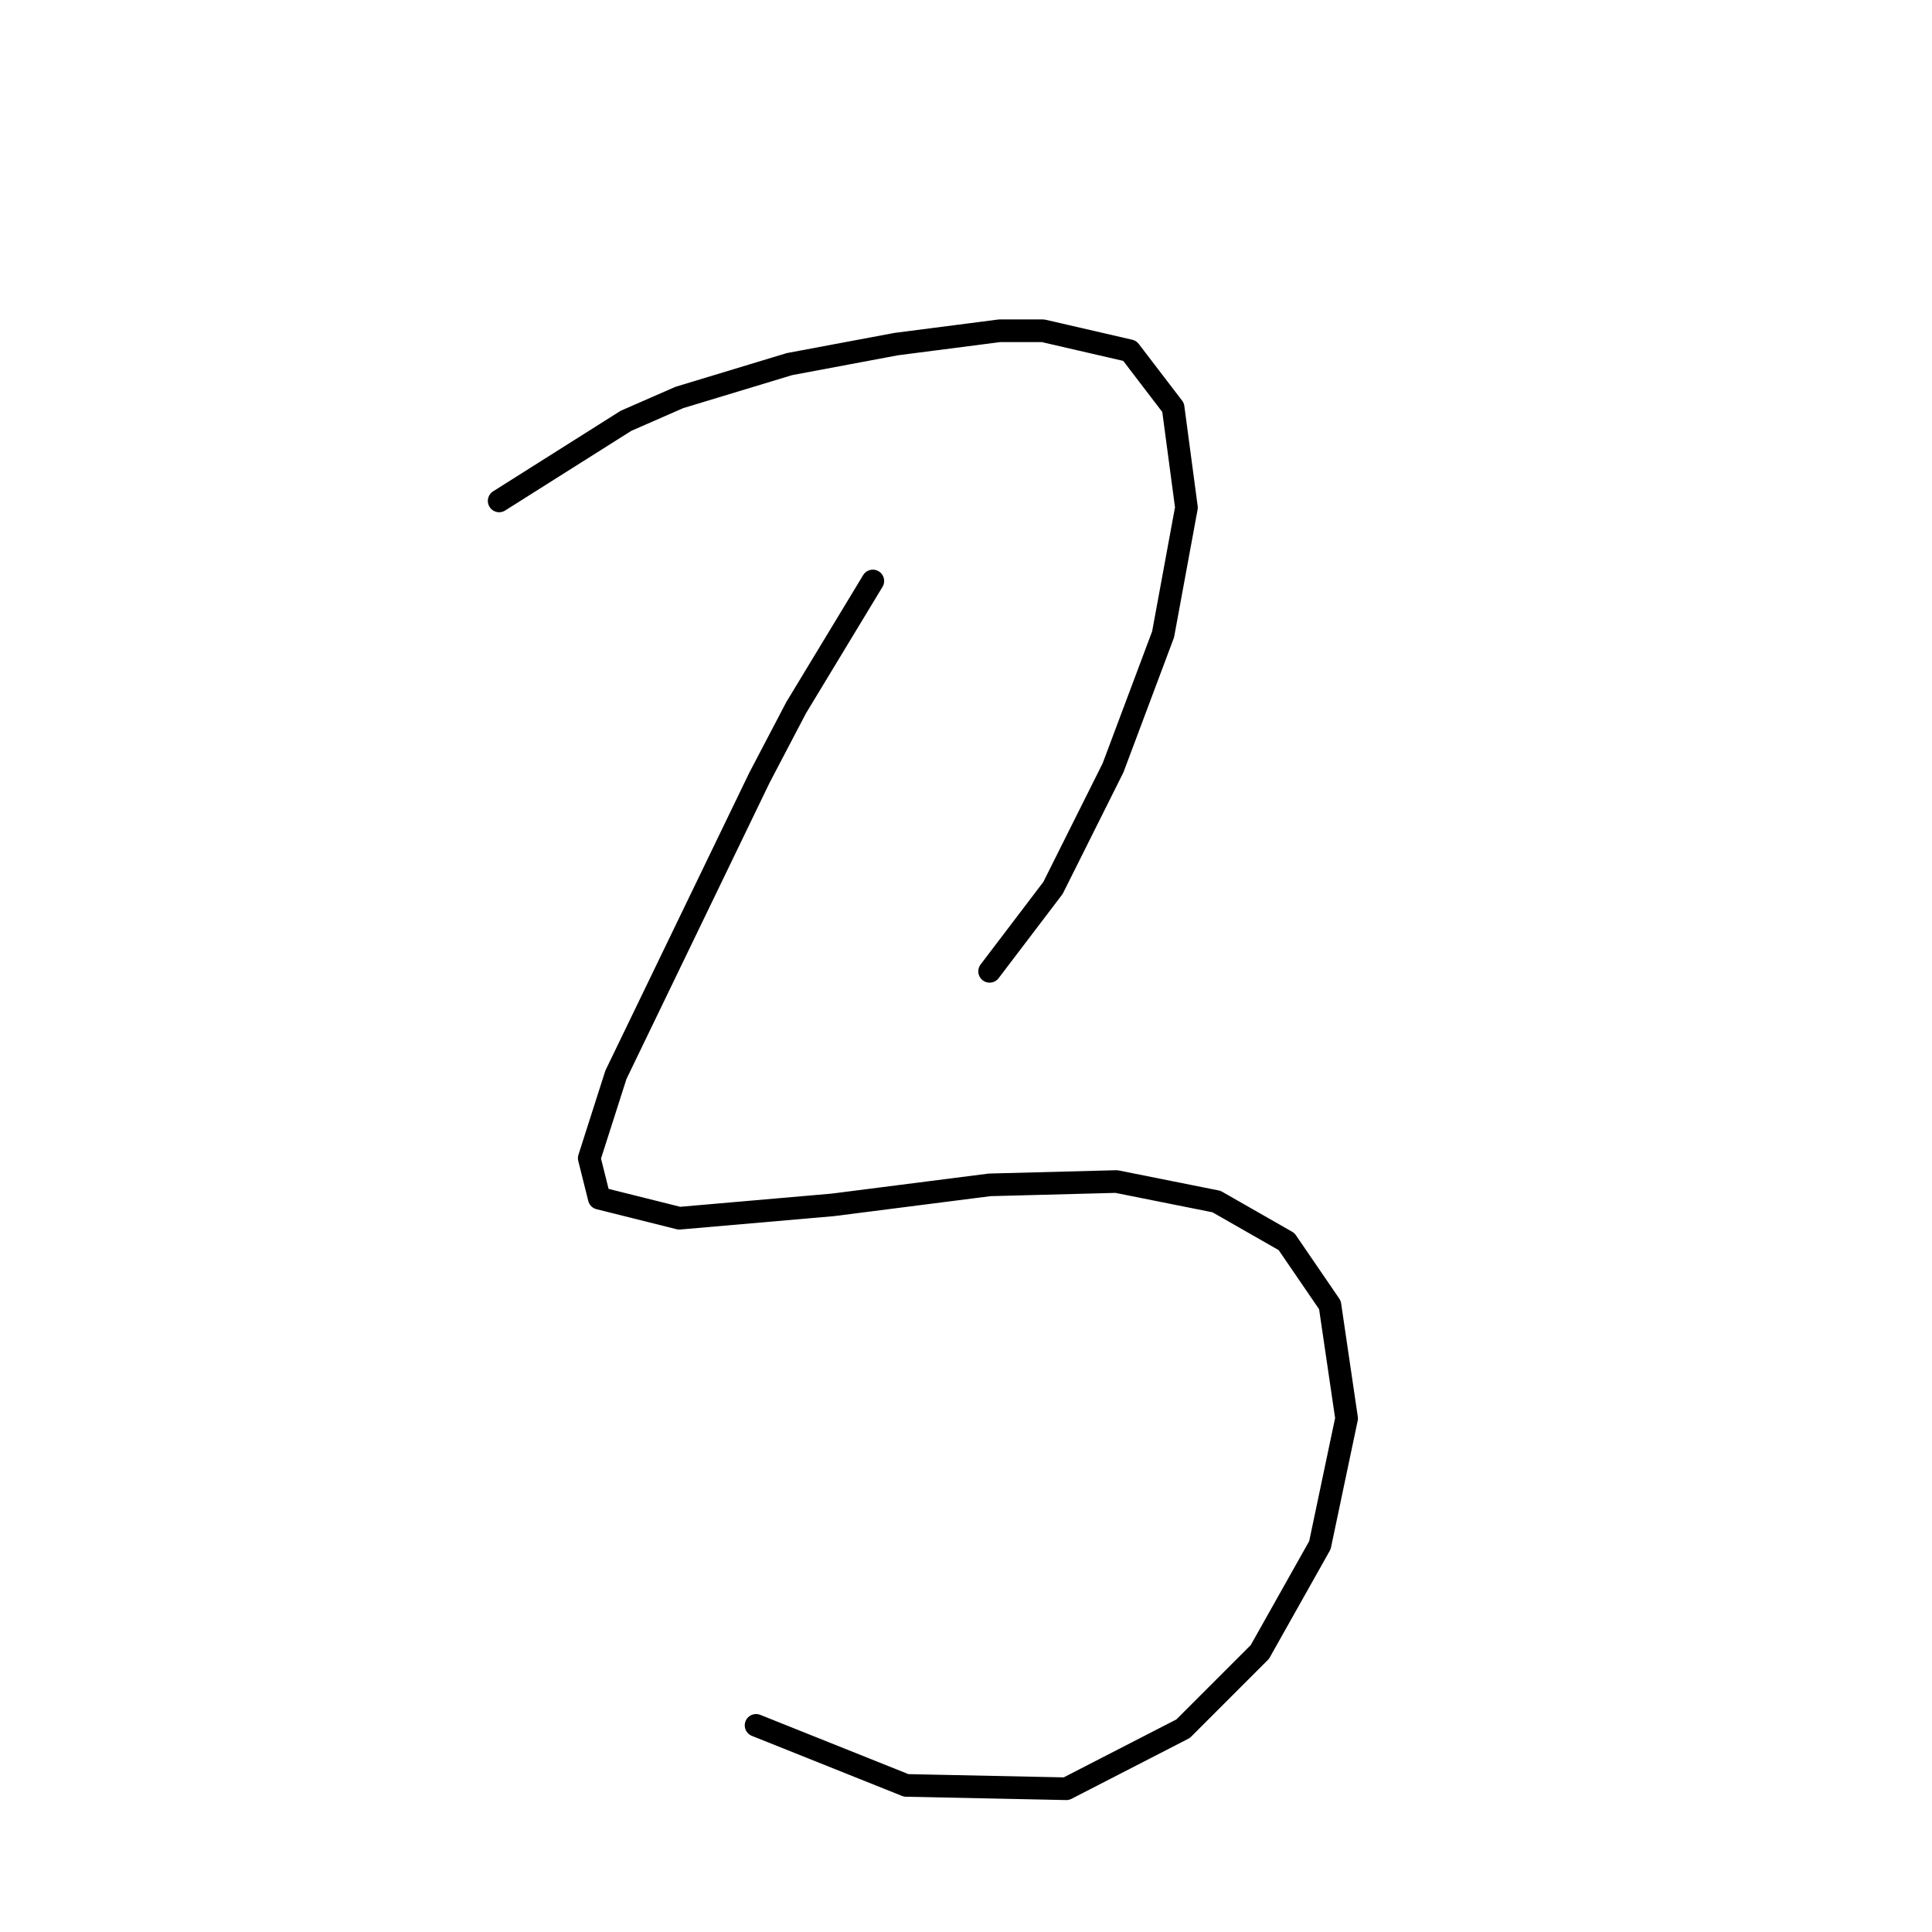 <?xml version="1.0" standalone="no"?>
    <svg width="256" height="256" xmlns="http://www.w3.org/2000/svg" version="1.1">
    <polyline stroke="black" stroke-width="3" stroke-linecap="round" fill="transparent" stroke-linejoin="round" points="66.141 66.373 82.941 55.763 90.014 52.668 104.603 48.247 118.75 45.595 132.454 43.827 138.201 43.827 149.696 46.479 155.443 53.995 157.211 67.257 154.117 84.056 147.485 101.74 139.528 117.655 131.128 128.707 131.128 128.707 " />
        <polyline stroke="black" stroke-width="3" stroke-linecap="round" fill="transparent" stroke-linejoin="round" points="115.655 76.983 105.487 93.782 100.624 103.066 81.614 142.412 78.078 153.464 79.404 158.769 90.014 161.422 110.35 159.653 131.128 157.001 147.927 156.559 161.19 159.211 170.474 164.516 176.221 172.916 178.431 187.947 174.895 204.746 166.937 218.893 156.769 229.061 141.296 237.018 120.076 236.576 100.182 228.619 100.182 228.619 " />
        </svg>